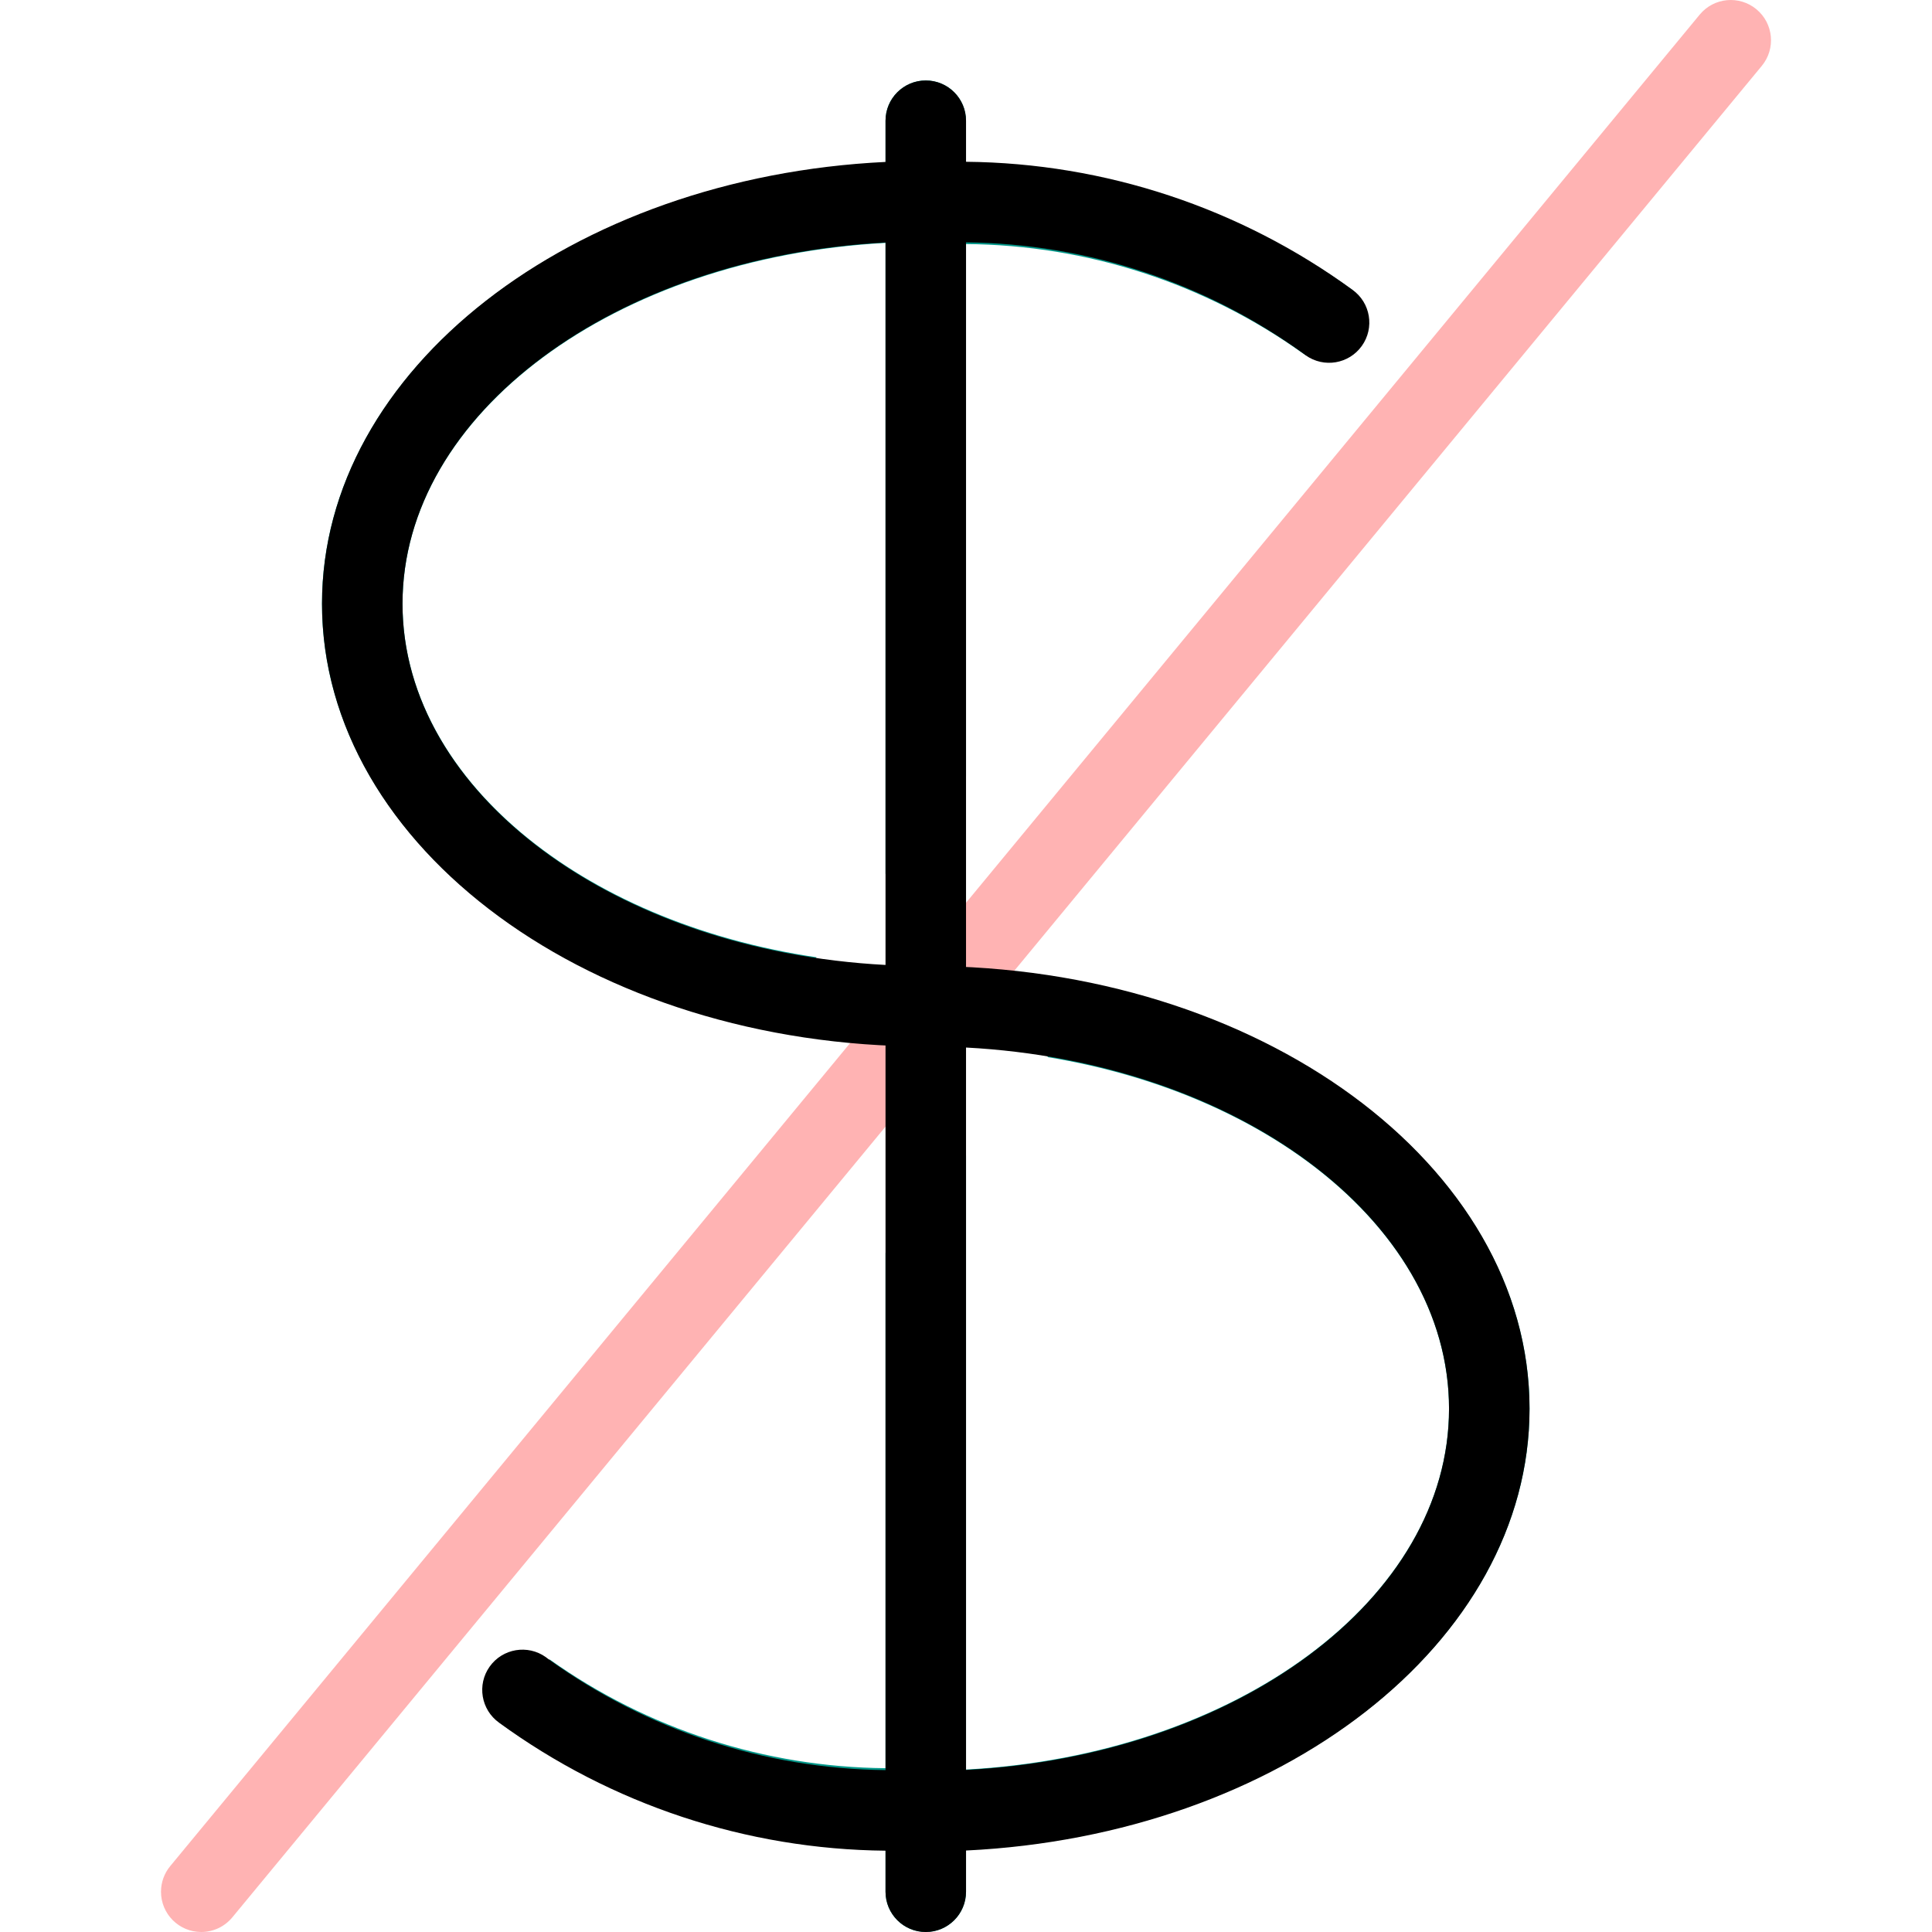 <svg width="139" height="139" viewBox="0 0 139 139" fill="none" xmlns="http://www.w3.org/2000/svg">
<g clip-path="url(#clip0)">
<path d="M79.521 71.01L75.357 76.055C91.899 78.766 104.252 89.075 104.252 101.353C104.252 115.051 88.91 126.258 69.502 127.312V83.138L63.71 90.146V127.214C55.043 127.138 46.608 124.407 39.541 119.389L35.858 123.849C35.886 123.849 35.898 123.907 35.927 123.93C44.021 129.767 53.731 132.943 63.71 133.017V136.104C63.71 137.704 65.007 139 66.606 139C68.205 139 69.502 137.704 69.502 136.104V133.098C92.09 131.998 110.044 118.196 110.044 101.354C110.044 87.094 97.175 75.053 79.521 71.01Z" fill="#009688"/>
<path d="M54.536 73.976L58.752 68.873C41.759 66.365 28.959 55.934 28.959 43.436C28.959 29.738 44.302 18.531 63.71 17.477V62.873L69.501 55.859V17.558C78.207 17.629 86.679 20.381 93.763 25.441C93.954 25.566 94.161 25.667 94.377 25.742L97.852 21.514C97.696 21.261 97.5 21.034 97.273 20.842C89.18 15.013 79.475 11.844 69.501 11.772V8.685C69.501 7.086 68.205 5.789 66.606 5.789C65.006 5.789 63.71 7.086 63.71 8.685V11.691C41.122 12.791 23.167 26.587 23.167 43.436C23.168 57.915 36.448 70.13 54.536 73.976Z" fill="#009688"/>
<path d="M14.48 139C12.88 139.001 11.584 137.704 11.583 136.105C11.583 135.433 11.816 134.781 12.244 134.263L122.288 1.051C123.307 -0.182 125.132 -0.355 126.365 0.664C127.599 1.682 127.772 3.508 126.753 4.741L16.71 137.952C16.16 138.616 15.342 139 14.48 139Z" fill="#FE0101" fill-opacity="0.3"/>
<path d="M66.606 75.29C42.651 75.29 23.168 61.002 23.168 43.436C23.168 26.582 41.122 12.739 63.71 11.651V8.685C63.71 7.086 65.007 5.789 66.606 5.789C68.205 5.789 69.502 7.086 69.502 8.685V11.639C79.502 11.733 89.223 14.954 97.302 20.848C98.605 21.776 98.908 23.584 97.979 24.887C97.051 26.189 95.243 26.492 93.94 25.564C93.888 25.526 93.837 25.487 93.787 25.446C86.715 20.329 78.23 17.53 69.502 17.436V72.394C69.502 73.994 68.205 75.29 66.606 75.29ZM63.71 17.448C44.296 18.473 28.959 29.738 28.959 43.436C28.959 57.133 44.296 68.398 63.71 69.424V17.448Z" fill="black"/>
<path d="M66.606 139C65.006 139 63.71 137.703 63.71 136.104V133.15C53.709 133.056 43.989 129.836 35.909 123.941C34.607 123.013 34.304 121.204 35.232 119.902C36.161 118.6 37.969 118.297 39.271 119.225C39.324 119.263 39.375 119.302 39.425 119.343C46.496 124.46 54.981 127.259 63.71 127.353V72.394C63.71 70.795 65.006 69.499 66.606 69.499C90.561 69.499 110.044 83.787 110.044 101.353C110.044 118.207 92.09 132.05 69.502 133.138V136.104C69.502 137.703 68.205 139 66.606 139ZM69.502 75.366V127.341C88.916 126.316 104.252 115.051 104.252 101.353C104.252 87.656 88.916 76.391 69.502 75.366Z" fill="black"/>
</g>
<defs>
<clipPath id="clip0">
<rect width="139" height="139" fill="white"/>
</clipPath>
</defs>
</svg>

